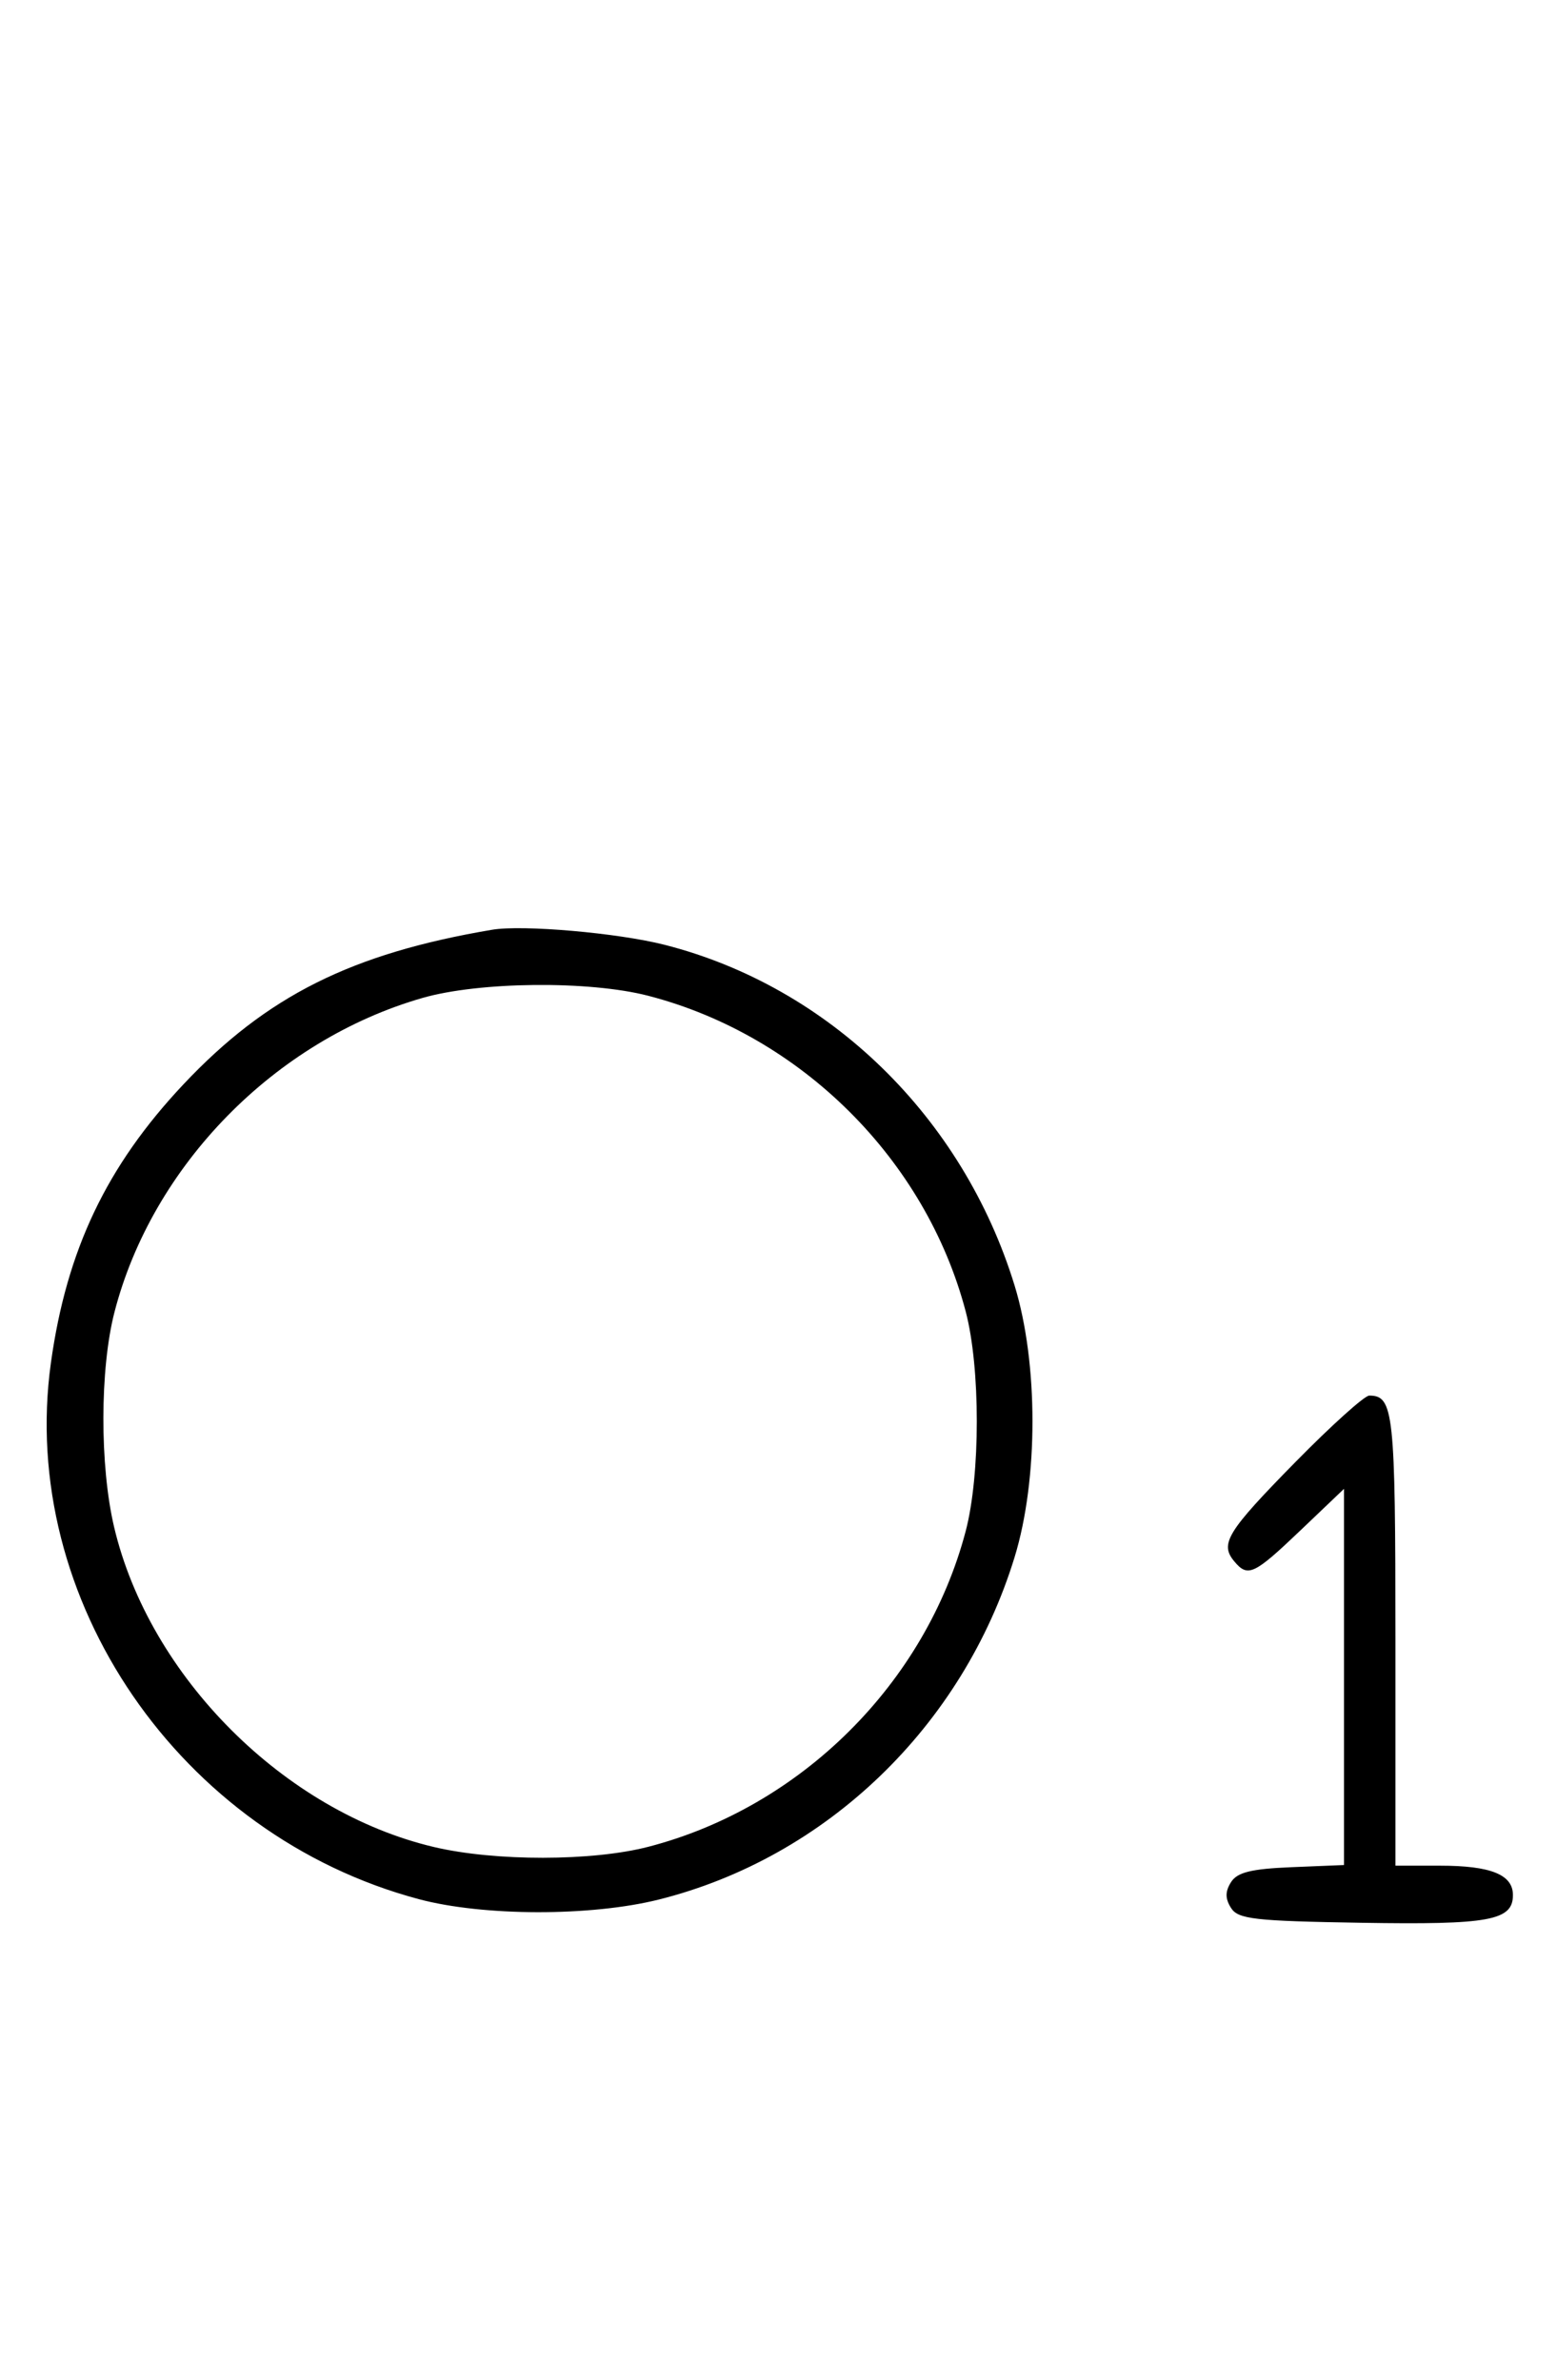 <svg xmlns="http://www.w3.org/2000/svg" width="212" height="324" viewBox="0 0 212 324" version="1.1">
	<path d="M 67 126.580 C 47.841 129.817, 36.303 135.596, 24.973 147.630 C 14.512 158.742, 9.067 170.184, 6.930 185.546 C 2.452 217.745, 24.493 249.873, 57.017 258.555 C 65.805 260.901, 80.463 260.925, 89.711 258.610 C 112.505 252.901, 131.080 235.026, 138.145 212 C 141.393 201.417, 141.391 185.573, 138.142 175 C 131.090 152.053, 112.891 134.341, 90.500 128.632 C 84.129 127.008, 71.167 125.876, 67 126.580 M 57.500 135.870 C 37.436 141.645, 20.733 158.691, 15.585 178.644 C 13.593 186.367, 13.571 199.556, 15.537 207.897 C 20.338 228.261, 38.739 246.662, 59.103 251.463 C 67.422 253.423, 80.634 253.409, 88.269 251.430 C 109.049 246.046, 126.032 229.161, 131.485 208.465 C 133.505 200.800, 133.505 186.200, 131.485 178.535 C 126.032 157.839, 109.049 140.954, 88.269 135.570 C 80.233 133.487, 65.269 133.633, 57.500 135.870 M 176.385 199.045 C 167.082 208.515, 166.062 210.165, 168.040 212.548 C 169.900 214.790, 170.719 214.409, 177.074 208.348 L 183 202.696 183 228.304 L 183 253.912 175.855 254.206 C 170.351 254.432, 168.457 254.902, 167.610 256.250 C 166.810 257.523, 166.811 258.477, 167.613 259.750 C 168.579 261.283, 170.779 261.534, 185.378 261.774 C 202.789 262.061, 206 261.473, 206 258 C 206 255.216, 202.981 254, 196.066 254 L 190 254 190 223.200 C 190 192.213, 189.762 190, 186.435 190 C 185.794 190, 181.272 194.070, 176.385 199.045 " stroke="none" fill="black" fill-rule="evenodd"/>
</svg>